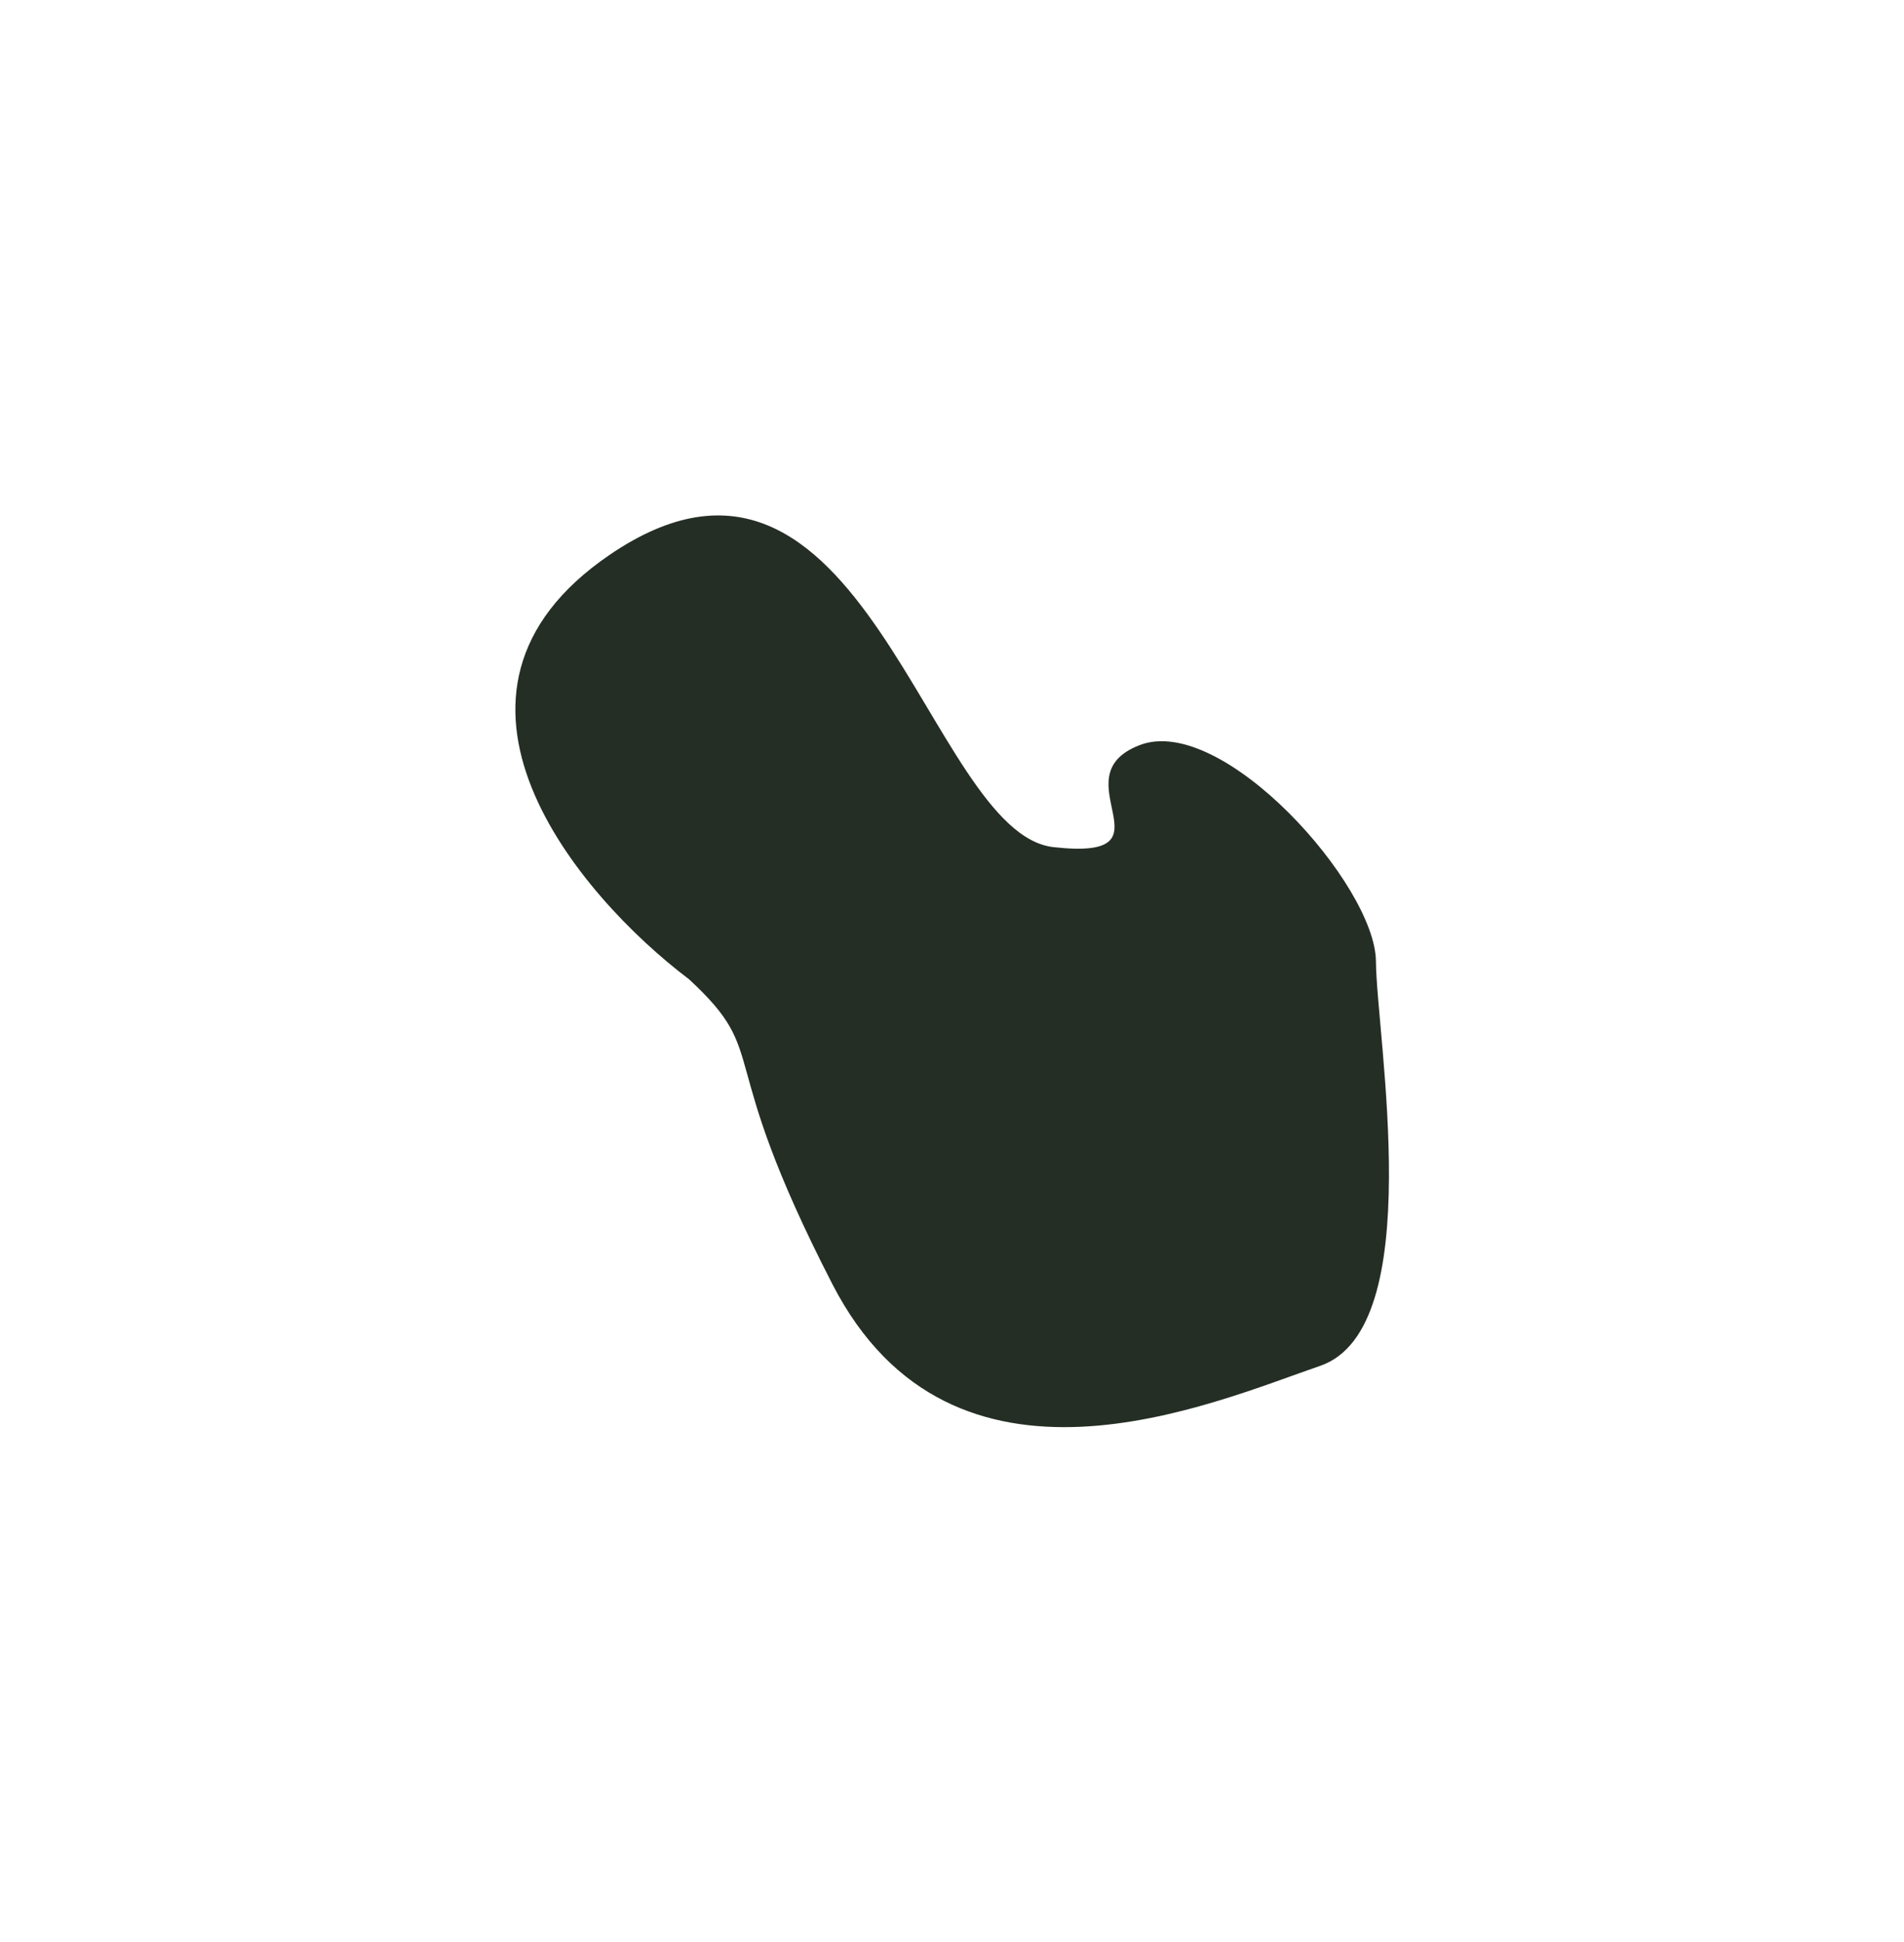 <svg width="1480" height="1509" viewBox="0 0 1480 1509" fill="none" xmlns="http://www.w3.org/2000/svg">
<g filter="url(#filter0_f_659_2035)">
<path d="M473.852 431.151C316.151 538.63 449.329 695.81 535.631 760.965C600.574 821.114 553.333 815.866 647.027 997.835C740.72 1179.8 941.817 1090.23 1026.15 1061.33C1110.48 1032.42 1070.02 806.343 1069.53 746.993C1069.05 687.643 950.164 554.296 885.933 578.962C821.703 603.629 916.927 669.258 818.826 658.243C720.725 647.227 670.979 296.802 473.852 431.151Z" fill="#252E25"/>
</g>
<defs>
<filter id="filter0_f_659_2035" x="0.594" y="0.518" width="1479.06" height="1508.43" filterUnits="userSpaceOnUse" color-interpolation-filters="sRGB">
<feFlood flood-opacity="0" result="BackgroundImageFix"/>
<feBlend mode="normal" in="SourceGraphic" in2="BackgroundImageFix" result="shape"/>
<feGaussianBlur stdDeviation="200" result="effect1_foregroundBlur_659_2035"/>
</filter>
</defs>
</svg>
